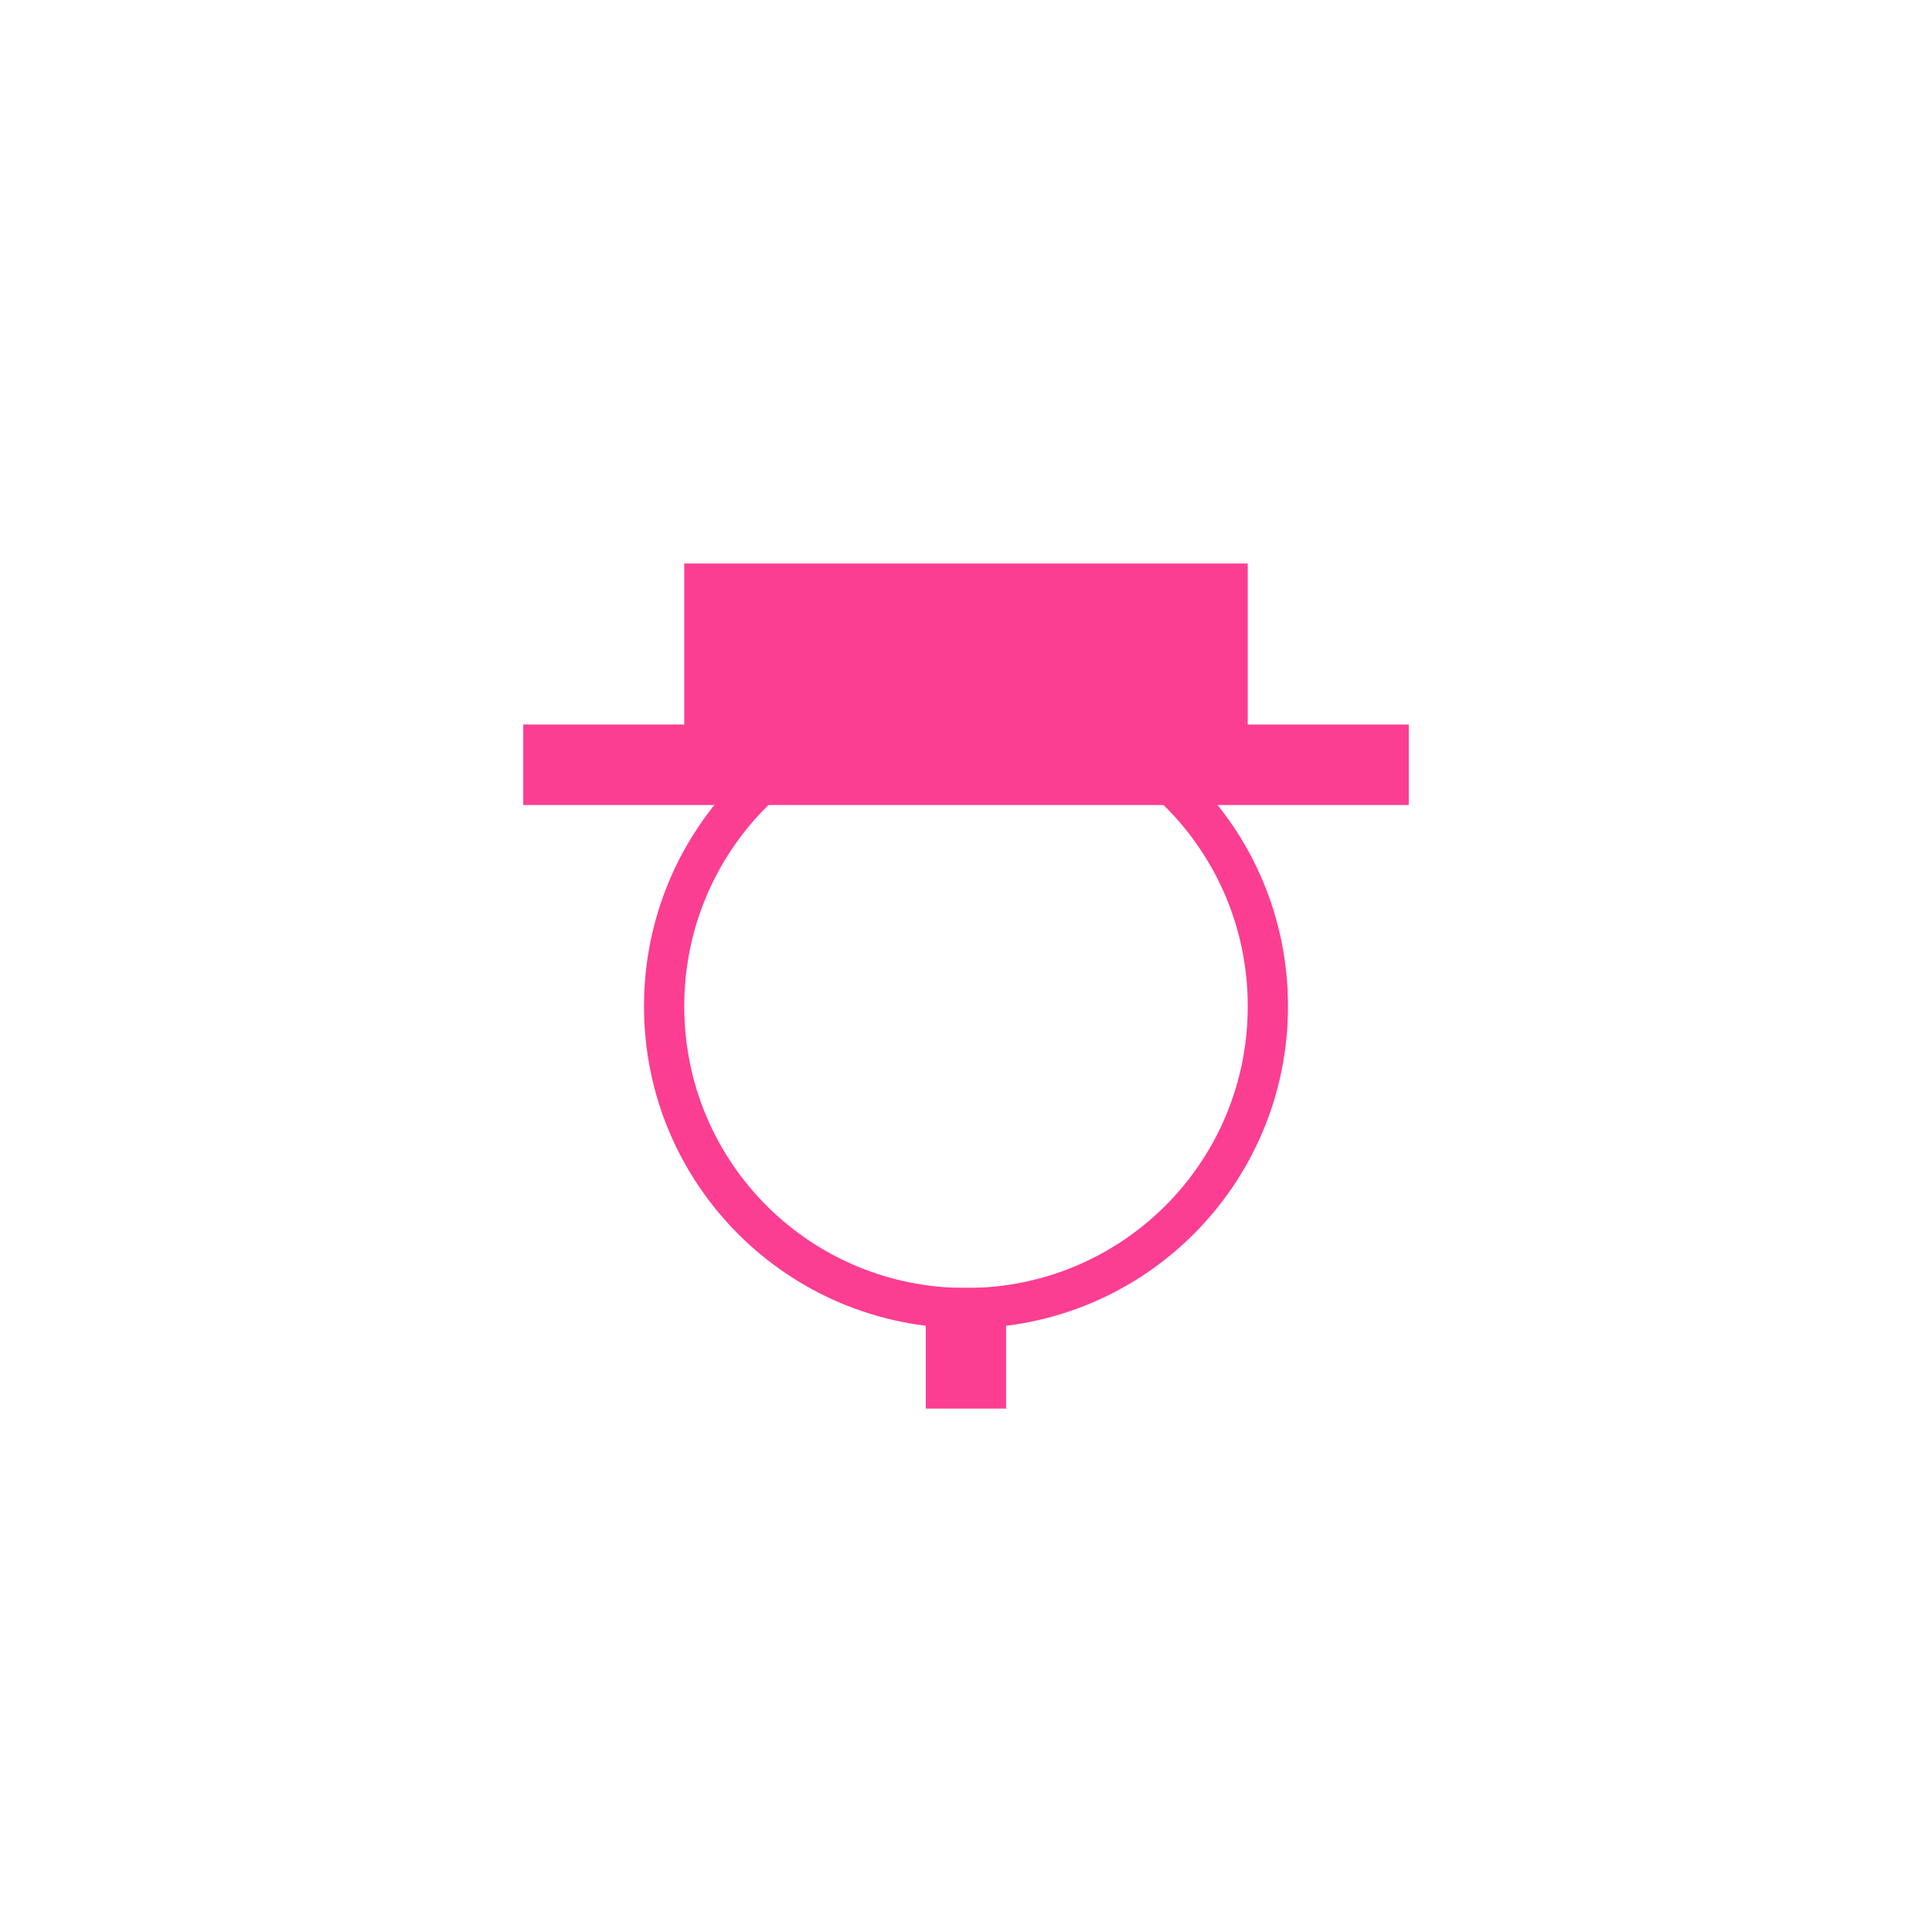 <!-- color: #eeeeee --><svg xmlns="http://www.w3.org/2000/svg" viewBox="0 0 48 48"><g><path d="m 24 17 c -4.434 0 -8 3.578 -8 8 c 0 4.434 3.582 8 8 8 c 4.43 0 8 -3.582 8 -8 c 0 -4.43 -3.578 -8 -8 -8 m 0 1 c 3.875 0 7 3.121 7 7 c 0 3.879 -3.121 7 -7 7 c -3.879 0 -7 -3.121 -7 -7 c 0 -3.875 3.121 -7 7 -7 m 0 0" fill="#fc3e92" stroke="none" fill-rule="evenodd" fill-opacity="1"/><path d="m 17 14 l 0 4 l -4 0 l 0 2 l 22 0 l 0 -2 l -4 0 l 0 -4 m -14 0" fill="#fc3e92" stroke="none" fill-rule="nonzero" fill-opacity="1"/><path d="m 23 31.996 l 1.996 0 l 0 3 l -1.996 0 m 0 -3" fill="#fc3e92" stroke="none" fill-rule="nonzero" fill-opacity="1"/></g></svg>
